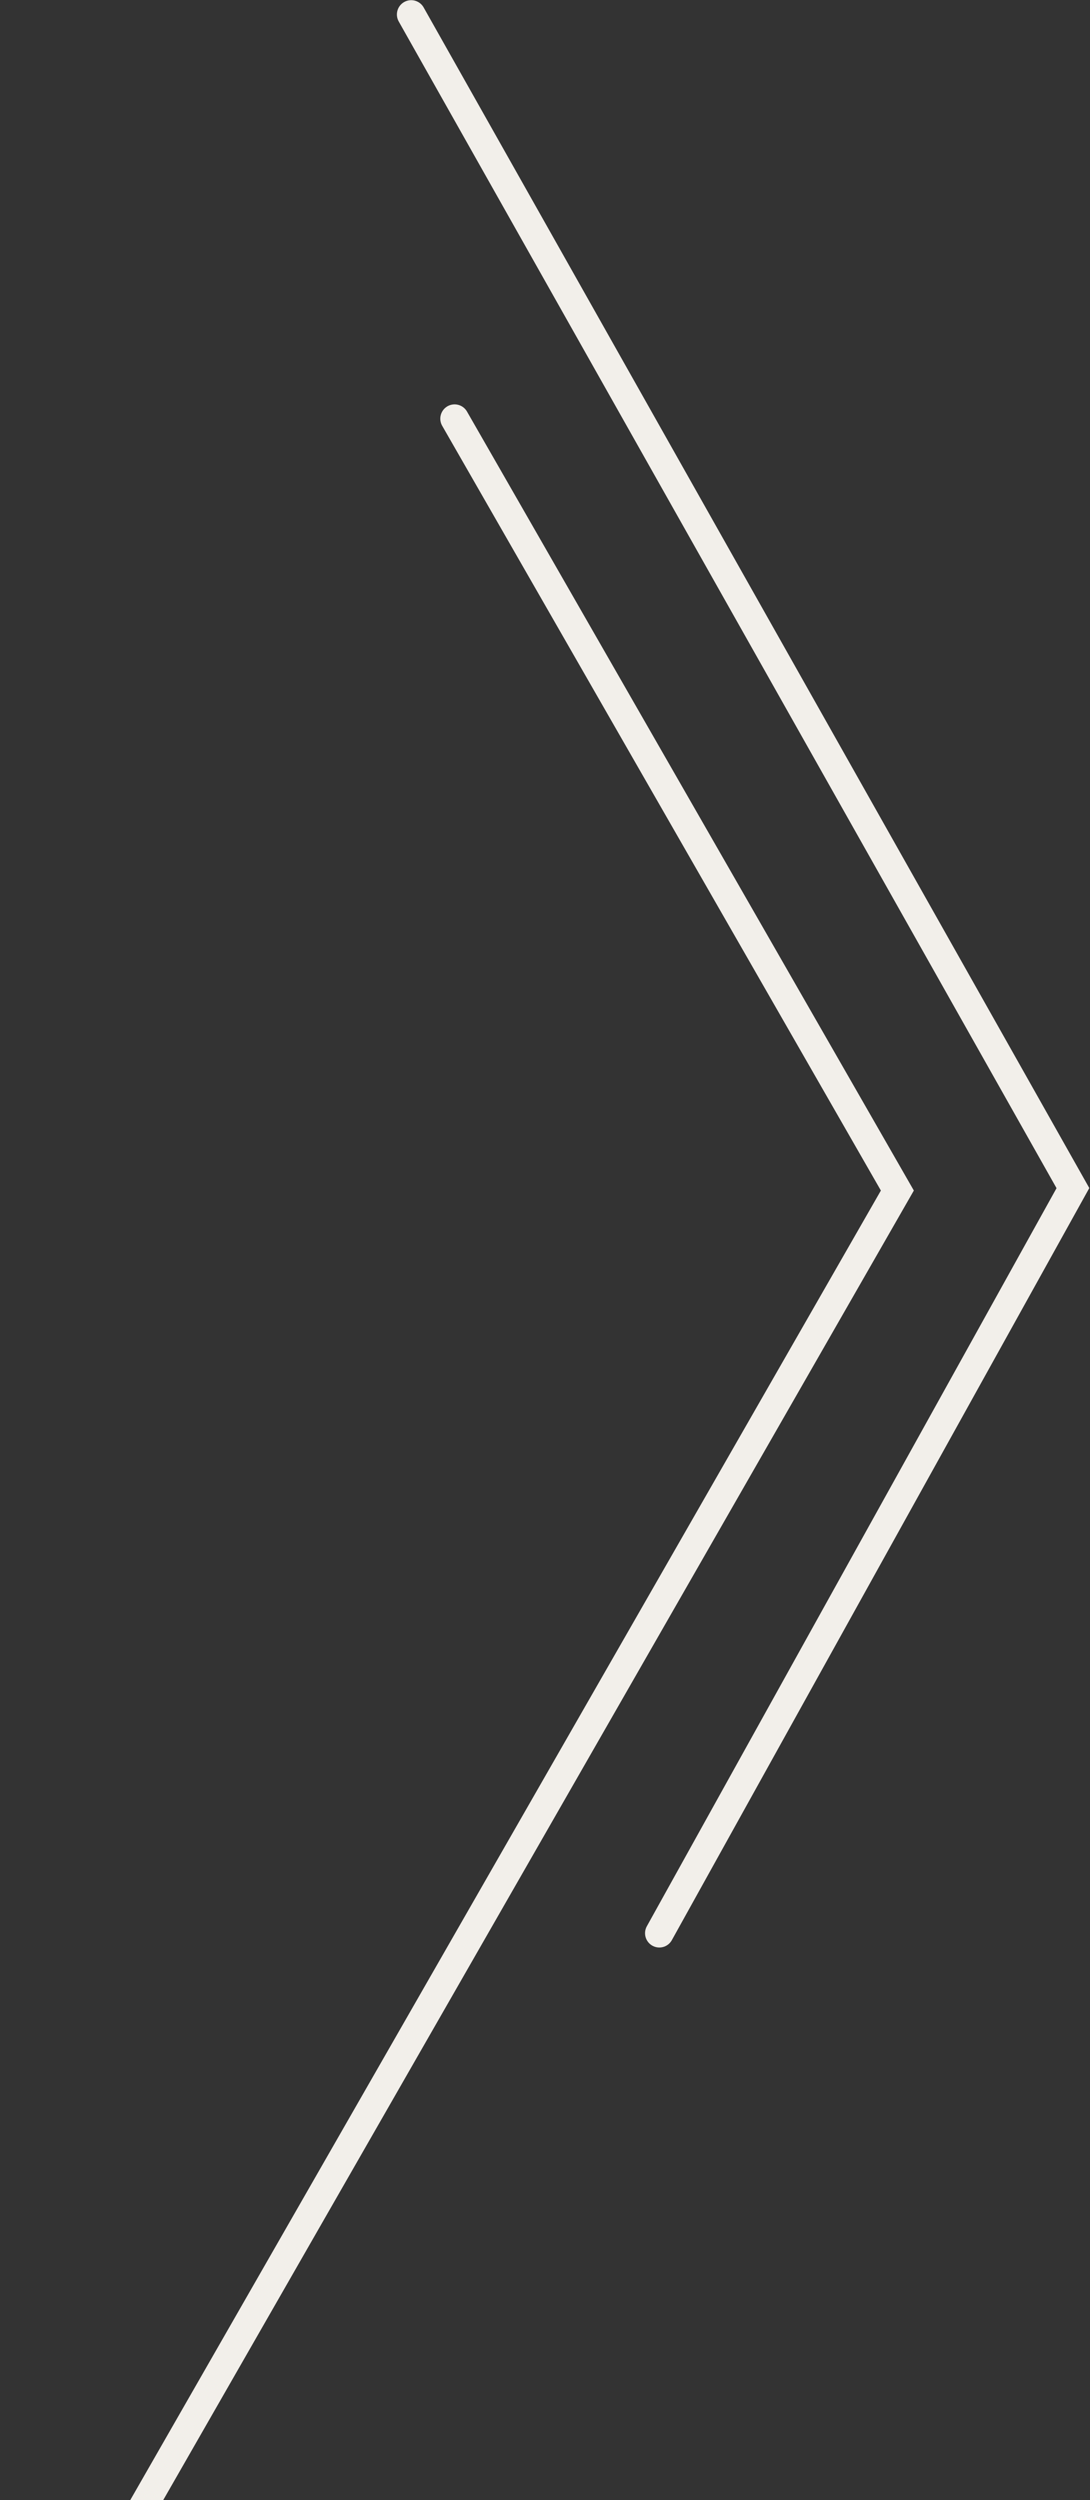 <svg width="336" height="770" viewBox="0 0 336 770" fill="none" xmlns="http://www.w3.org/2000/svg">
<rect x="0" y="0" width="336" height="770" fill="#333333" stroke="none"/>
<path d="M126.754 4.461L330.735 365.928L203.247 595.407" stroke="#F2EFEA" stroke-width="8.813" stroke-linecap="round"/>
<path d="M140.131 128.95L276.618 366.678L5.143 839.885" stroke="#F2EFEA" stroke-width="8.813" stroke-linecap="round"/>
</svg>
